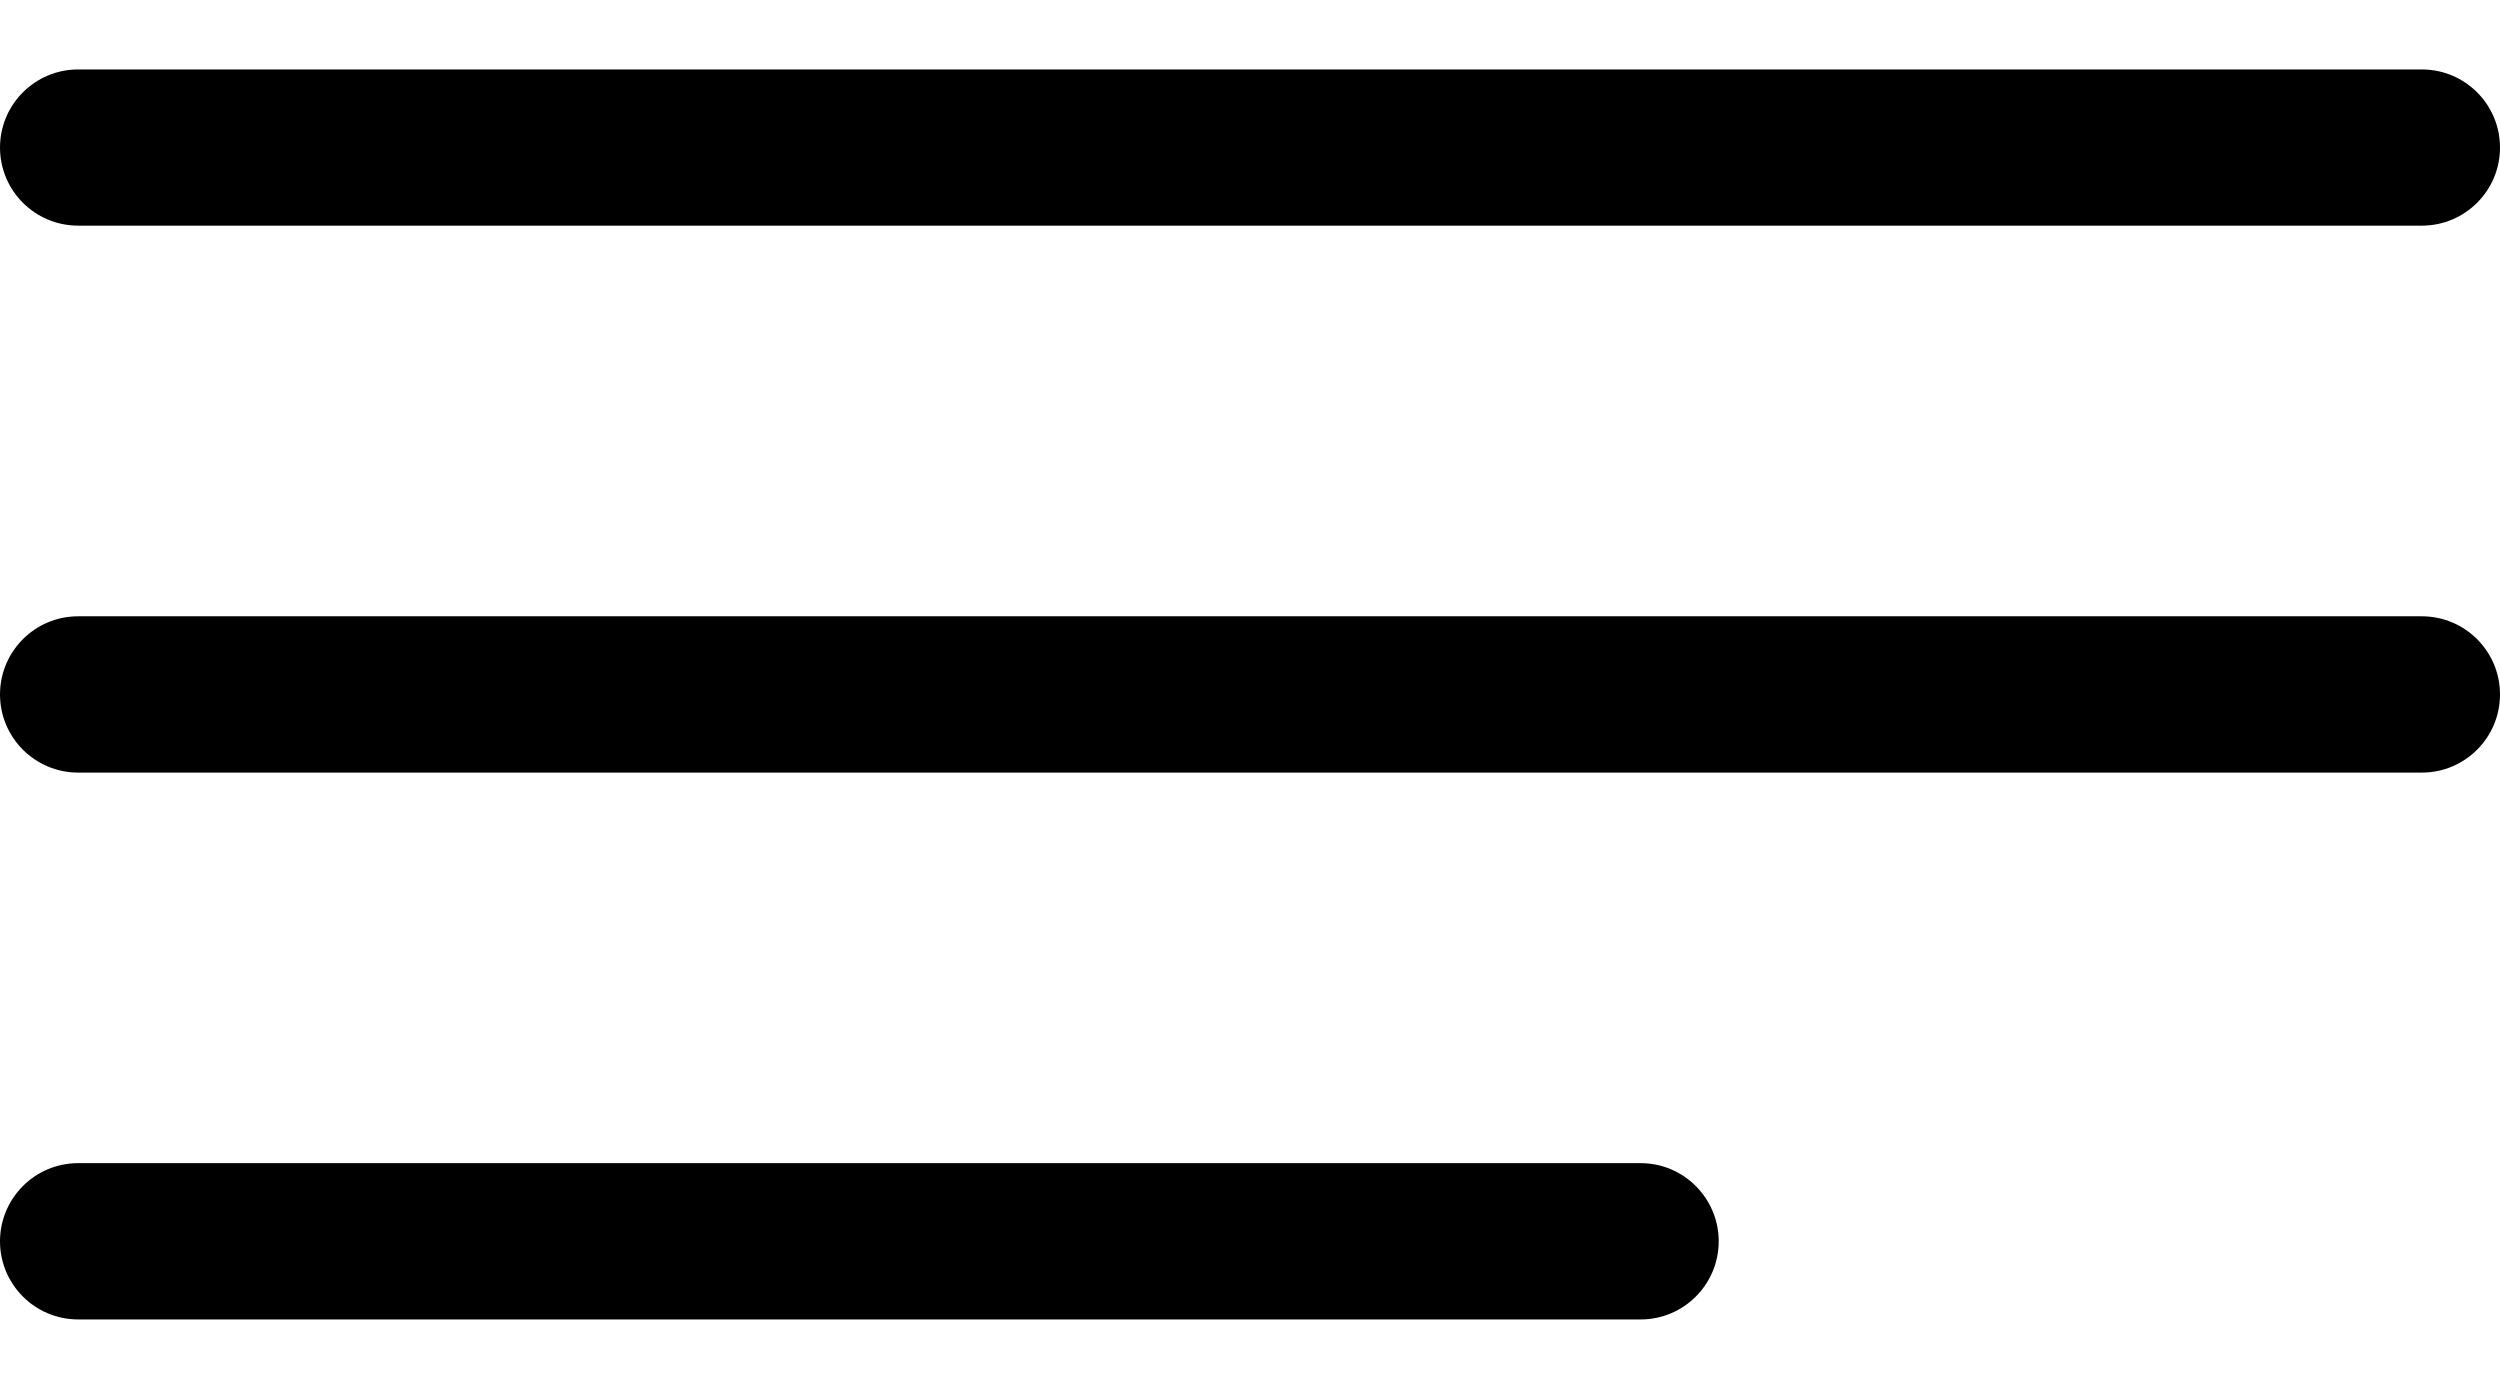 <svg width="27" height="15" viewBox="0 0 27 15" fill="none" xmlns="http://www.w3.org/2000/svg">
<path d="M26.156 2.437H0.844C0.378 2.437 7.24792e-05 2.059 7.24792e-05 1.594C7.24792e-05 1.128 0.378 0.75 0.844 0.75H26.156C26.622 0.75 27 1.128 27 1.594C27 2.059 26.622 2.437 26.156 2.437Z" fill="black"/>
<path d="M0.844 6.656H26.156C26.622 6.656 27 7.034 27 7.5C27 7.966 26.622 8.344 26.156 8.344H0.844C0.378 8.344 7.24792e-05 7.966 7.24792e-05 7.5C7.24792e-05 7.034 0.378 6.656 0.844 6.656Z" fill="black"/>
<path d="M0.844 12.562H17.719C18.184 12.562 18.562 12.941 18.562 13.406C18.562 13.872 18.184 14.25 17.719 14.25H0.844C0.378 14.25 6.10352e-05 13.872 6.10352e-05 13.406C-9.53674e-06 12.941 0.378 12.562 0.844 12.562Z" fill="black"/>
</svg>
